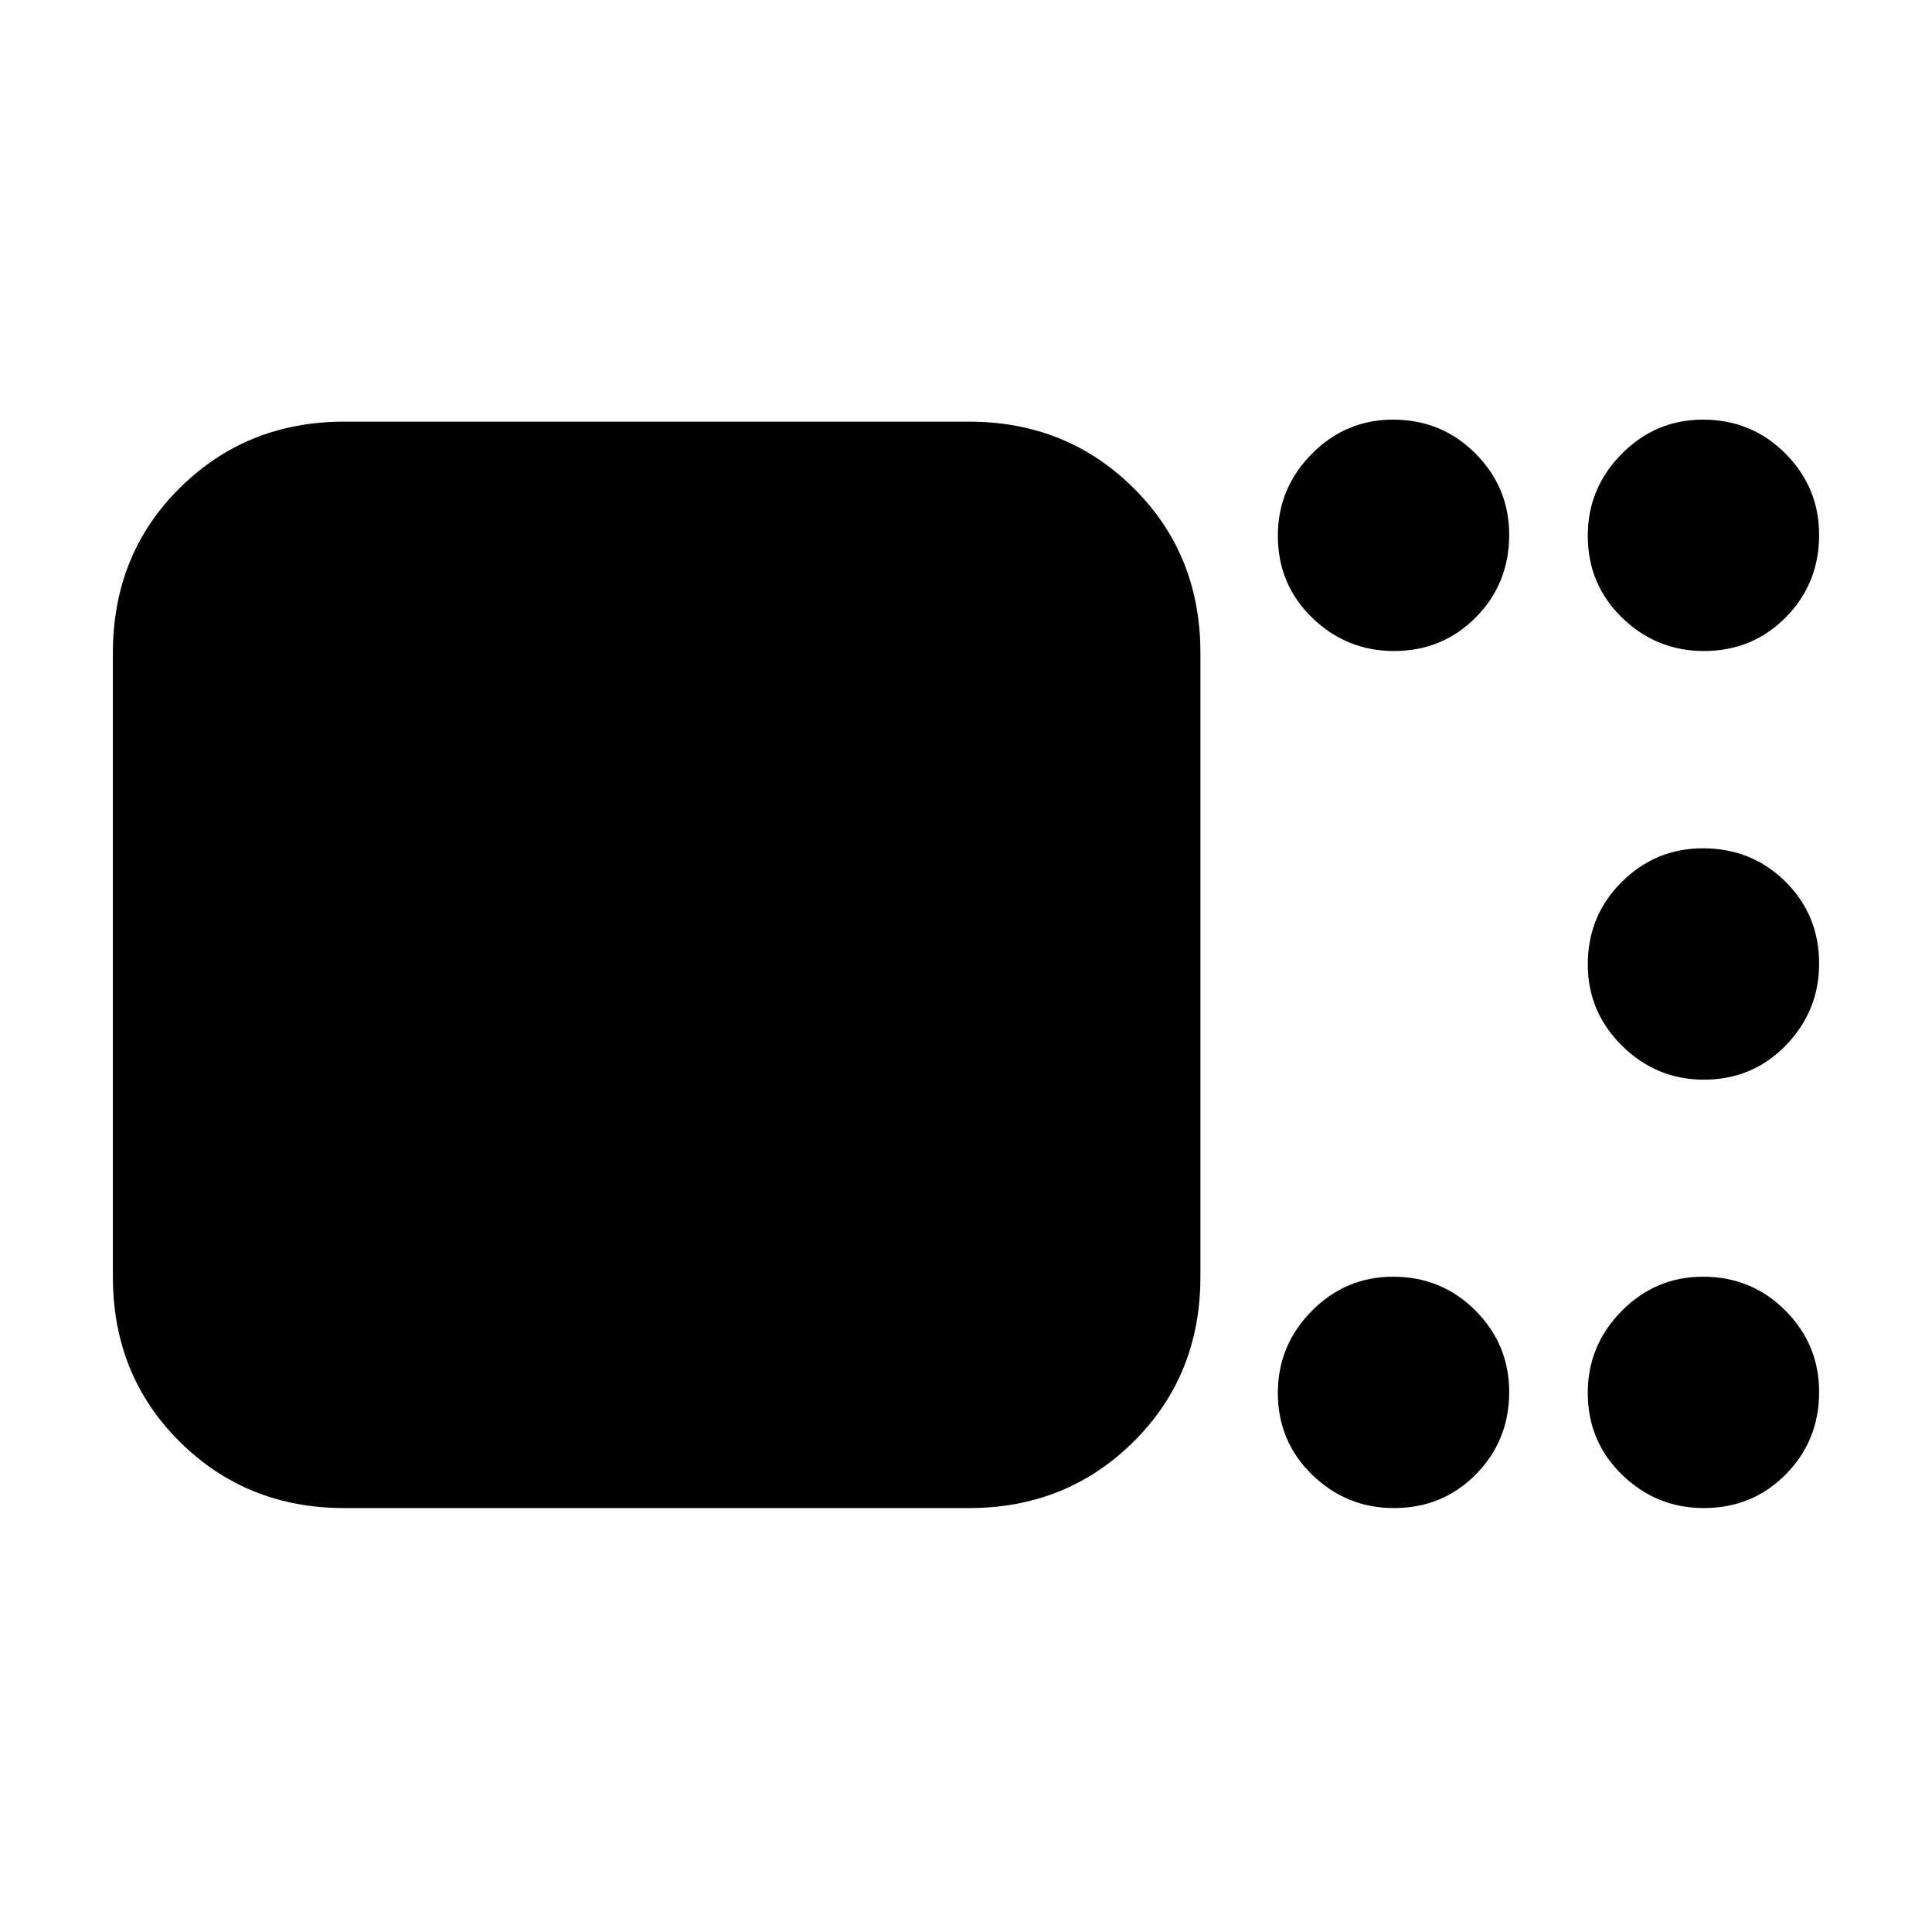 <svg xmlns="http://www.w3.org/2000/svg" height="20" viewBox="0 -960 960 960" width="20"><path d="M171.04-210.65q-48.48 0-81.72-32.96-33.23-32.95-33.23-82v-309.91q0-49.05 33.23-82 33.24-32.96 81.72-32.96h310.48q48.48 0 81.72 32.96 33.24 32.95 33.24 82v309.91q0 49.05-33.24 82-33.24 32.96-81.72 32.96H171.04Zm521.61 0q-23.61 0-40.65-16.55t-17.04-40.72q0-23.6 16.83-40.65 16.83-17.04 40.43-17.04 24.17 0 40.93 16.83 16.76 16.84 16.76 40.44 0 24.17-16.55 40.93-16.55 16.76-40.71 16.76Zm154 0q-23.61 0-40.65-16.55t-17.04-40.72q0-23.6 16.83-40.65 16.83-17.04 40.43-17.04 24.17 0 40.93 16.83 16.76 16.84 16.76 40.44 0 24.17-16.55 40.93-16.55 16.76-40.71 16.76Zm0-212.87q-23.61 0-40.65-16.83-17.04-16.84-17.04-40.44 0-24.17 16.83-40.93 16.83-16.76 40.43-16.76 24.17 0 40.93 16.55 16.76 16.55 16.76 40.72 0 23.6-16.55 40.65-16.55 17.04-40.71 17.04Zm0-213q-23.61 0-40.65-16.55t-17.04-40.72q0-23.6 16.83-40.65 16.83-17.04 40.43-17.04 24.17 0 40.93 16.83 16.76 16.84 16.76 40.44 0 24.17-16.55 40.93-16.55 16.76-40.71 16.76Zm-154 0q-23.61 0-40.65-16.55t-17.04-40.72q0-23.6 16.83-40.65 16.83-17.04 40.43-17.04 24.17 0 40.93 16.83 16.76 16.84 16.76 40.44 0 24.17-16.55 40.93-16.55 16.76-40.71 16.76Z"/></svg>
